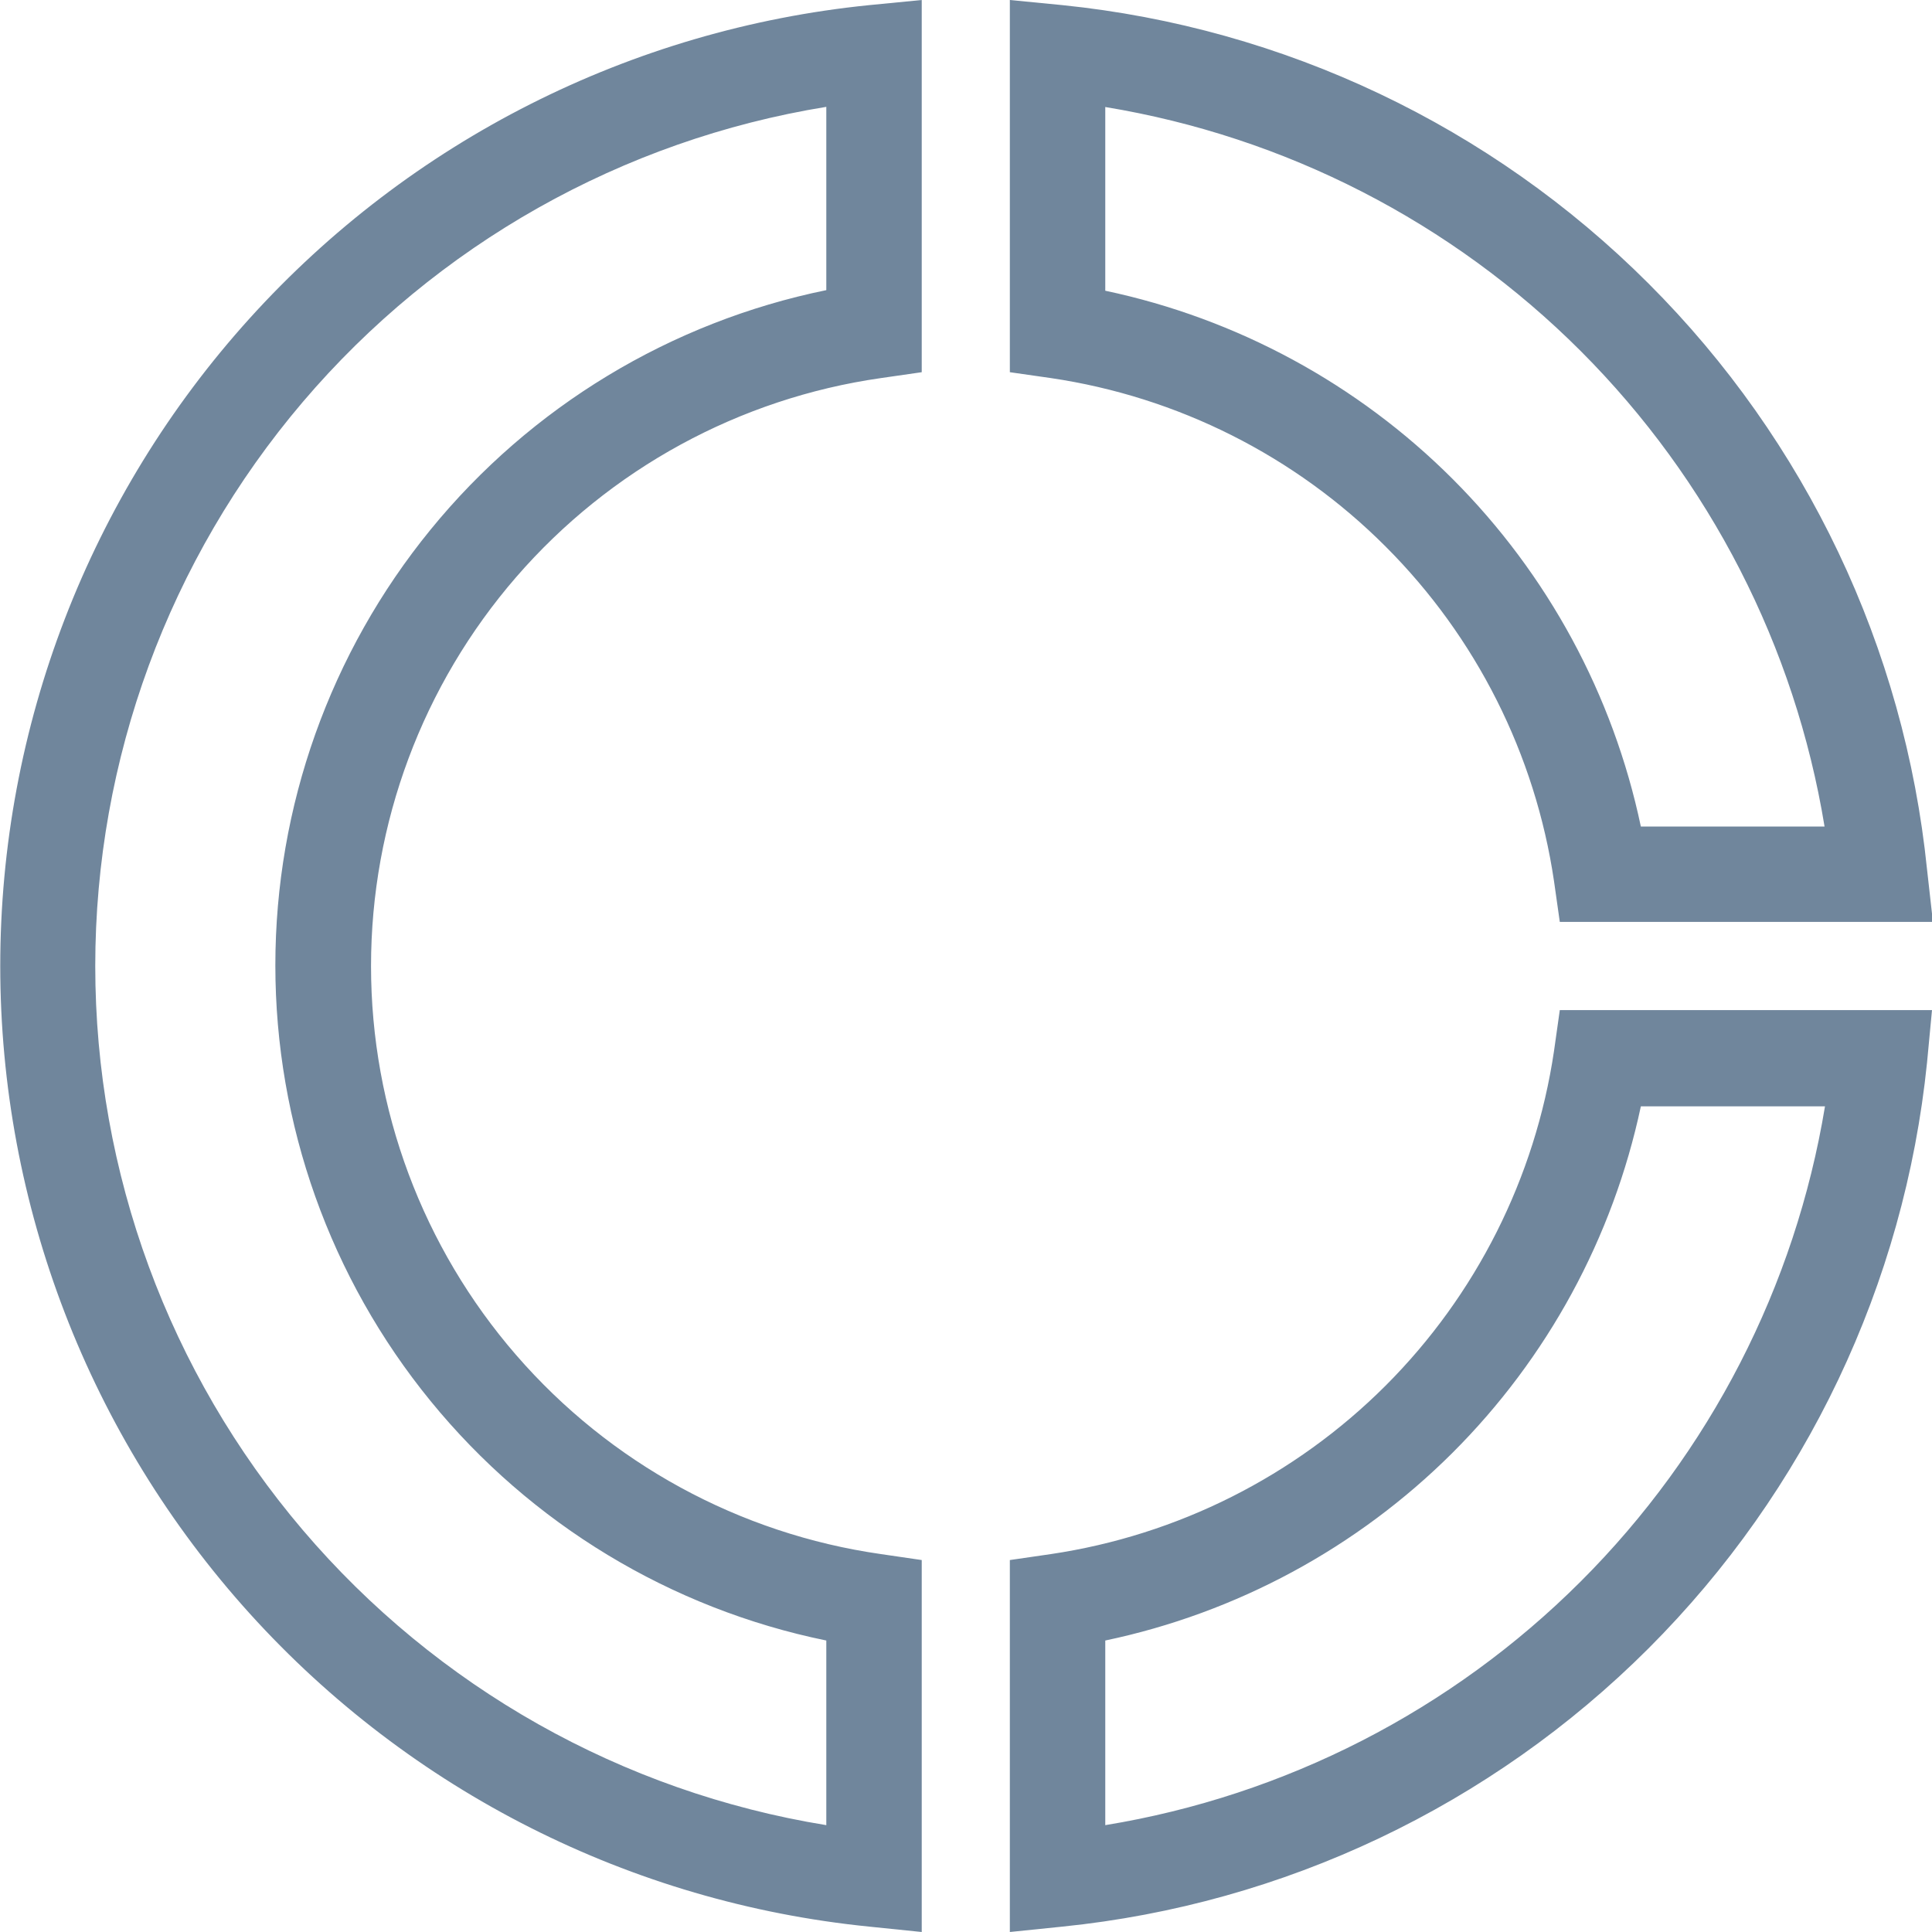 <svg width="23" height="23" viewBox="0 0 23 23" fill="none" xmlns="http://www.w3.org/2000/svg">
<g clip-path="url(#clip0_2_3253)">
<path d="M12.022 23V18.572L12.511 18.501C14.019 18.277 15.416 17.574 16.495 16.496C17.573 15.418 18.276 14.021 18.5 12.513L18.569 12.025H23L22.941 12.649C22.672 15.286 21.5 17.75 19.625 19.624C17.75 21.498 15.285 22.668 12.647 22.936L12.022 23ZM13.158 19.539V21.728C15.302 21.377 17.281 20.362 18.818 18.827C20.355 17.292 21.372 15.314 21.726 13.171H19.534C19.201 14.735 18.422 16.168 17.29 17.297C16.158 18.425 14.723 19.201 13.158 19.53V19.539ZM10.973 23L10.348 22.936C7.513 22.651 4.885 21.323 2.973 19.209C1.062 17.096 0.003 14.348 0.003 11.499C0.003 8.65 1.062 5.902 2.973 3.789C4.885 1.675 7.513 0.347 10.348 0.061L10.973 0V4.431L10.487 4.501C8.802 4.742 7.261 5.583 6.146 6.869C5.031 8.155 4.417 9.799 4.417 11.501C4.417 13.203 5.031 14.848 6.146 16.133C7.261 17.419 8.802 18.26 10.487 18.501L10.973 18.572V23ZM9.837 1.272C7.408 1.666 5.199 2.912 3.604 4.786C2.01 6.66 1.134 9.04 1.134 11.5C1.134 13.96 2.01 16.34 3.604 18.214C5.199 20.088 7.408 21.334 9.837 21.728V19.53C7.985 19.151 6.321 18.144 5.126 16.679C3.93 15.214 3.278 13.382 3.278 11.492C3.278 9.602 3.93 7.77 5.126 6.305C6.321 4.84 7.985 3.833 9.837 3.454V1.272ZM23.011 10.975H18.569L18.5 10.489C18.277 8.981 17.574 7.584 16.495 6.506C15.417 5.427 14.02 4.724 12.511 4.501L12.022 4.431V0L12.647 0.061C15.285 0.33 17.75 1.5 19.625 3.375C21.501 5.249 22.672 7.713 22.941 10.351L23.011 10.975ZM19.534 9.84H21.721C21.37 7.696 20.354 5.716 18.818 4.179C17.282 2.643 15.302 1.627 13.158 1.274V3.461C14.725 3.792 16.162 4.571 17.294 5.703C18.426 6.836 19.204 8.273 19.534 9.84Z" fill="#70869C"/>
</g>
<defs>
<clipPath id="clip0_2_3253">
<rect width="23" height="23" fill="white"/>
</clipPath>
</defs>
</svg>

